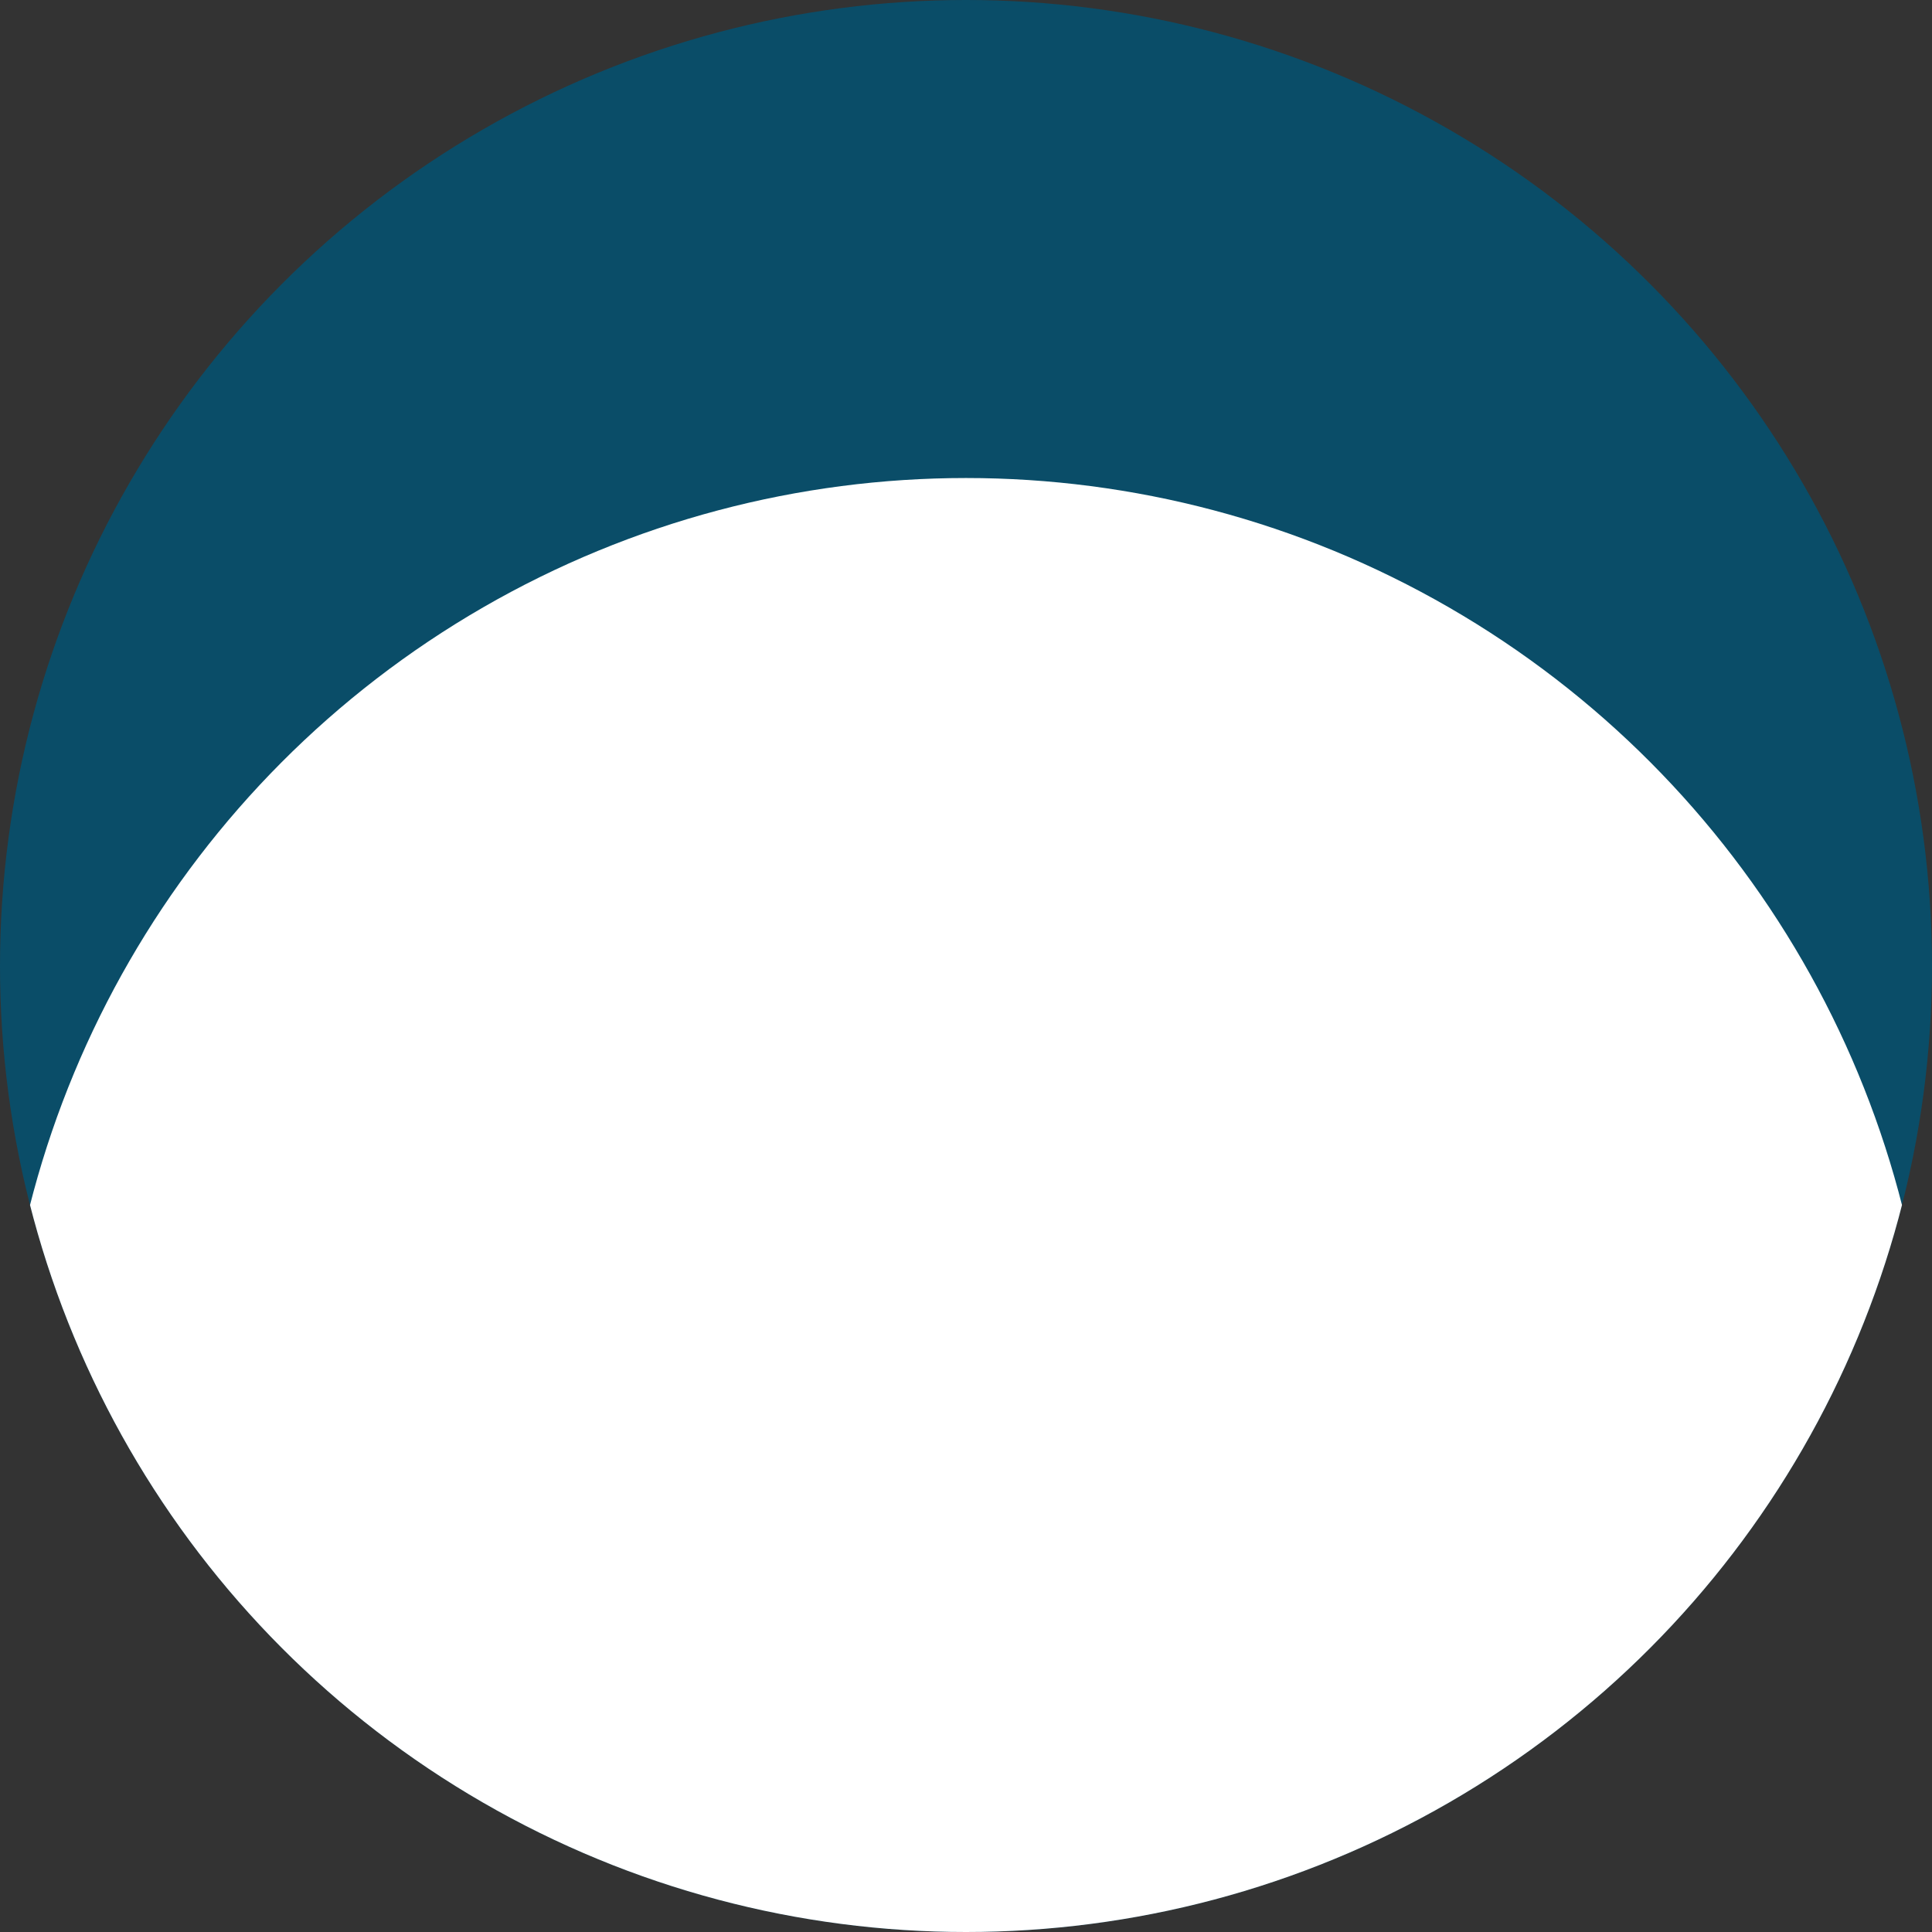 <?xml version="1.0" encoding="utf-8"?>
<!-- Generator: Adobe Illustrator 18.0.0, SVG Export Plug-In . SVG Version: 6.00 Build 0)  -->
<!DOCTYPE svg PUBLIC "-//W3C//DTD SVG 1.1//EN" "http://www.w3.org/Graphics/SVG/1.1/DTD/svg11.dtd">
<svg version="1.1" id="Layer_1" xmlns="http://www.w3.org/2000/svg" xmlns:xlink="http://www.w3.org/1999/xlink" x="0px" y="0px"
	 viewBox="0 0 291 291" enable-background="new 0 0 291 291" xml:space="preserve">
<rect x="0" y="0" width="291" height="291" fill="#333333" stroke="none"/>
<g id="Slowakei">
	<circle fill="#0A4D68" cx="145.5" cy="145.5" r="145.5"/>
	<g>
		<defs>
			<circle id="SVGID_5_" cx="145.5" cy="145.5" r="145.5"/>
		</defs>
		<clipPath id="SVGID_2_">
			<use xlink:href="#SVGID_5_"  overflow="visible"/>
		</clipPath>
		<circle clip-path="url(#SVGID_2_)" fill="#FFFFFF" cx="145.5" cy="217.5" r="145.5"/>
	</g>
</g>
<g id="Kroatien">
	<g>
		<defs>
			<circle id="SVGID_15_" cx="145.5" cy="-249.5" r="145.5"/>
		</defs>
		<clipPath id="SVGID_4_">
			<use xlink:href="#SVGID_15_"  overflow="visible"/>
		</clipPath>
		<g clip-path="url(#SVGID_4_)">
			<rect x="0.5" y="-6.1" fill="#FFFFFF" width="48.5" height="48.5"/>
			<rect x="49" y="-6.1" fill="#CD4325" width="48.5" height="48.5"/>
			<rect x="97.5" y="-6.1" fill="#FFFFFF" width="48.5" height="48.5"/>
			<rect x="146" y="-6.1" fill="#CD4325" width="48.5" height="48.5"/>
			<rect x="194.5" y="-6.1" fill="#FFFFFF" width="48.5" height="48.5"/>
			<rect x="243" y="-6.1" fill="#CD4325" width="48.5" height="48.5"/>
		</g>
	</g>
</g>
</svg>
